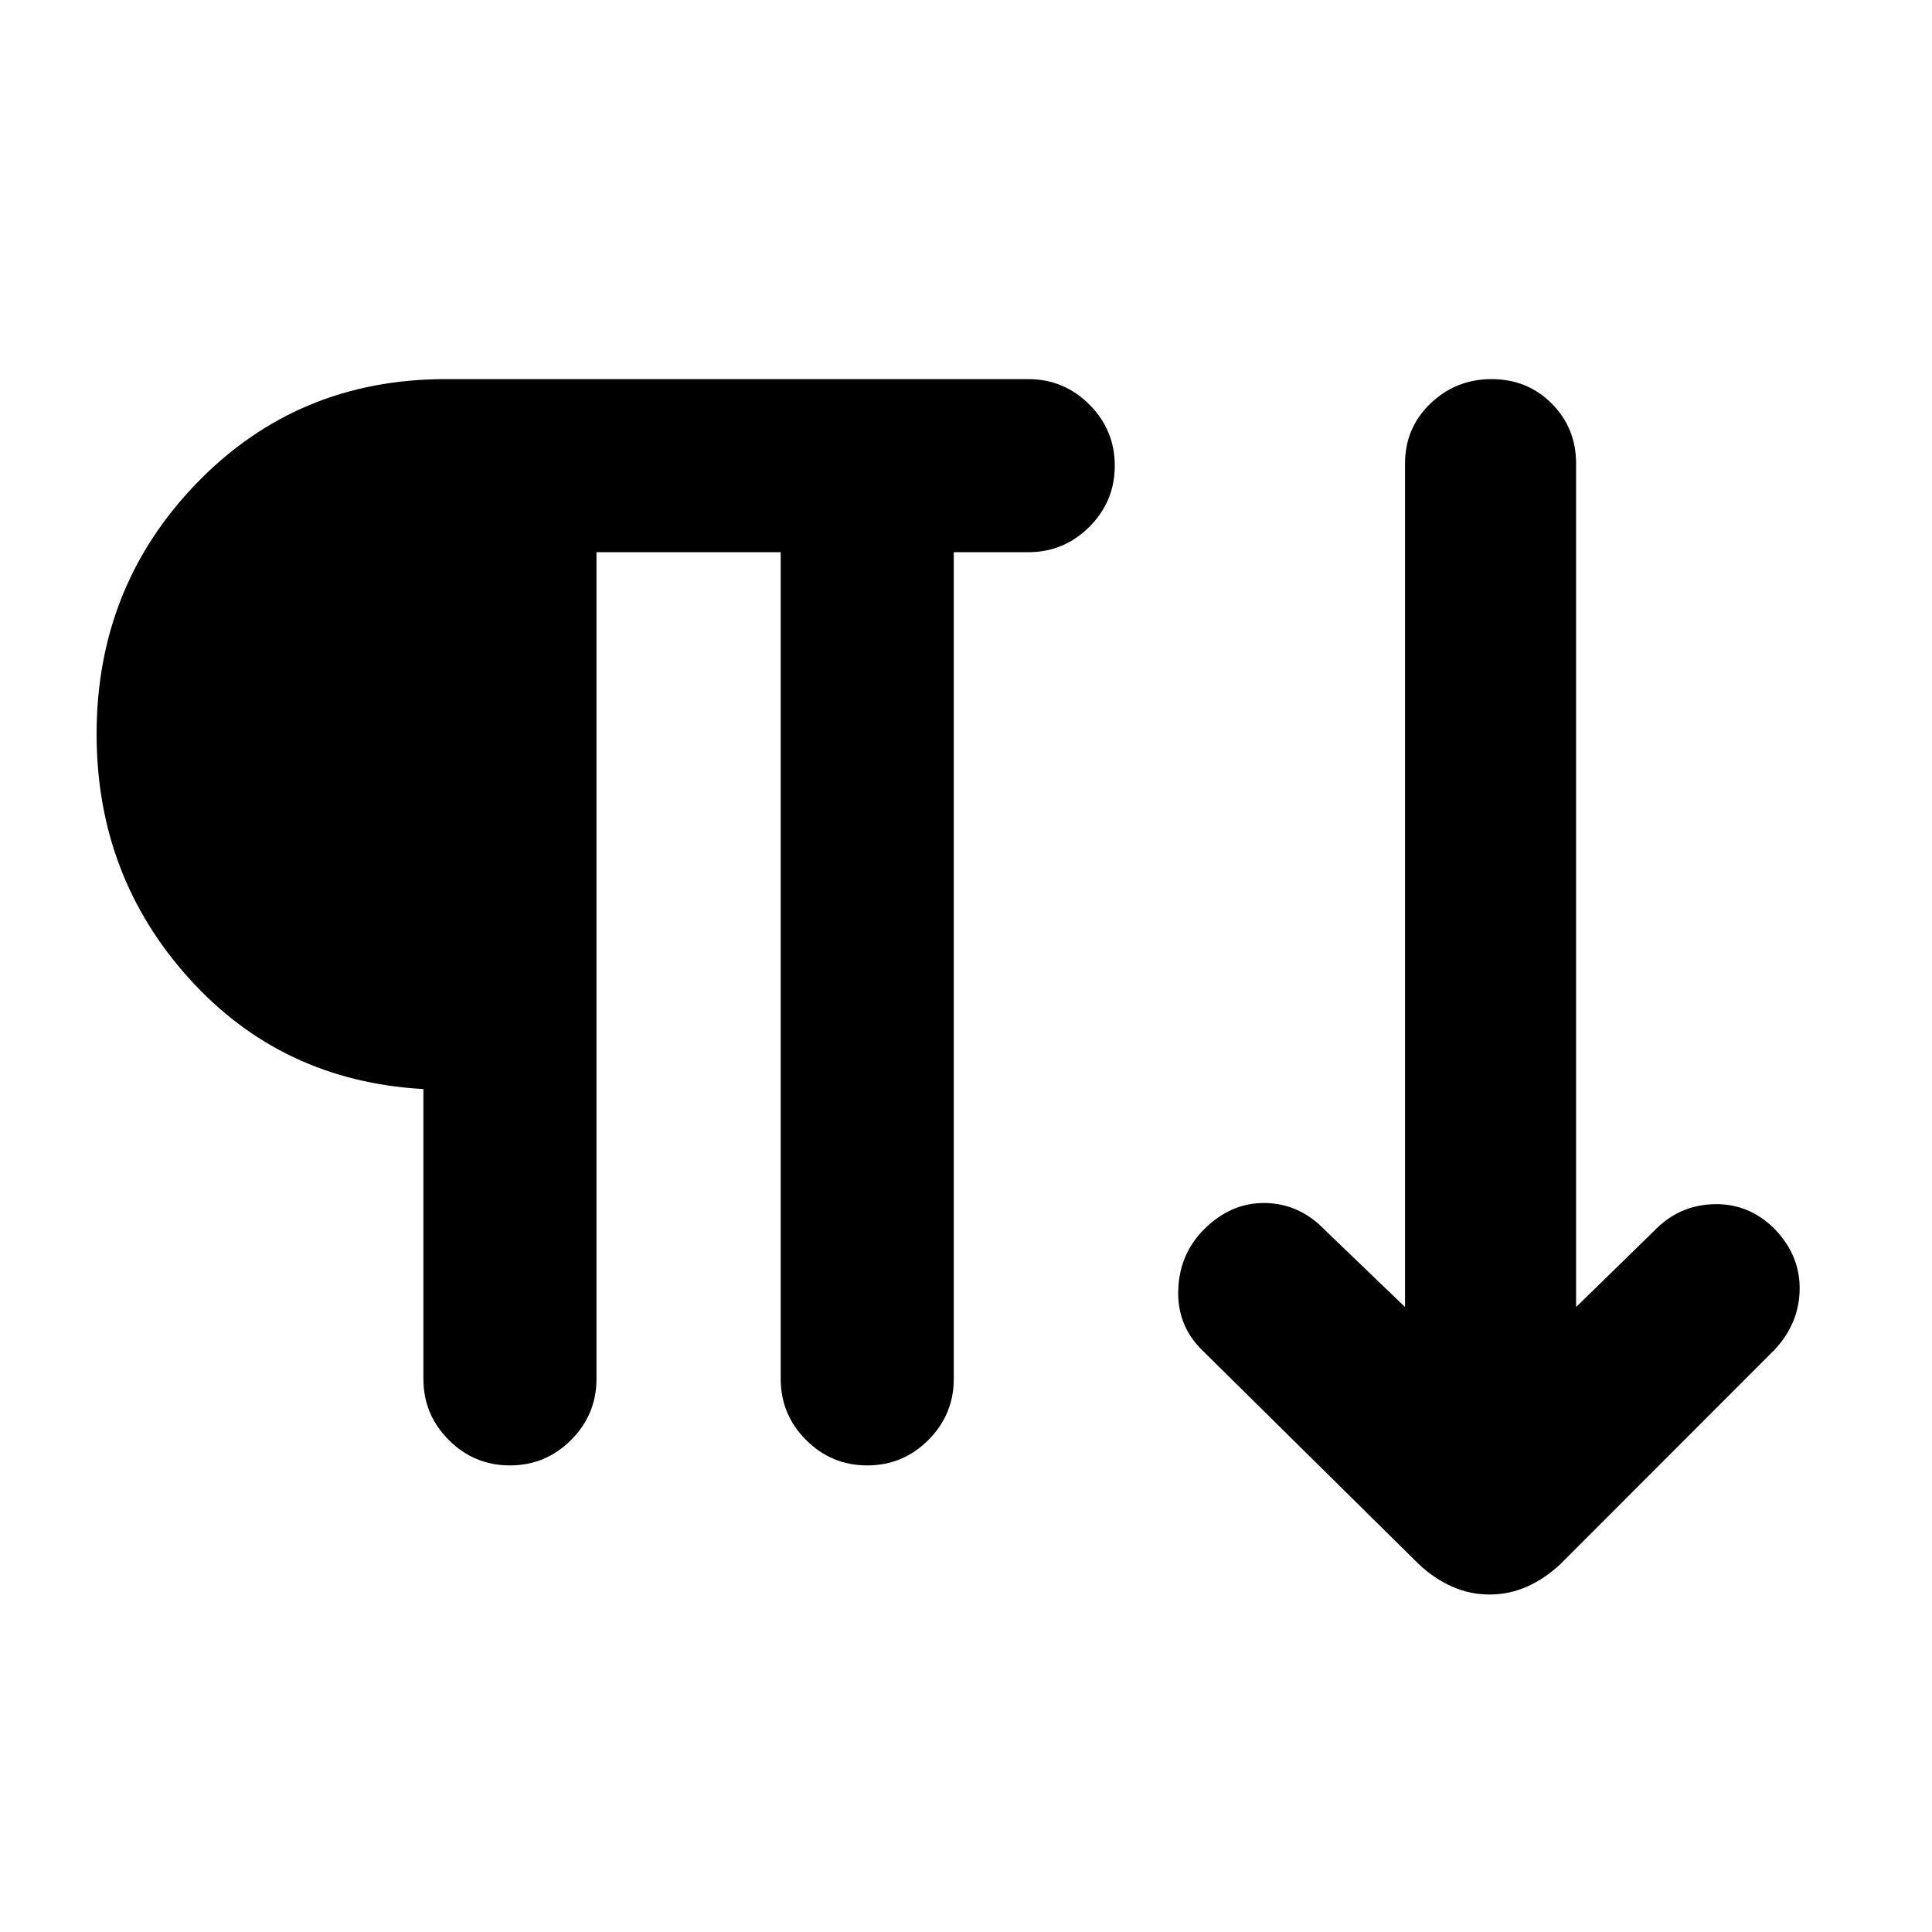 <svg xmlns="http://www.w3.org/2000/svg" height="24" viewBox="0 -960 960 960" width="24"><path d="M253.372-231.847q-17.756 0-30.371-12.625-12.615-12.625-12.615-30.374v-143.999q-70.462-4-116.423-54.962-45.961-50.961-45.961-121.423 0-73.461 49.96-124.922 49.962-51.462 123.424-51.462h289.537q17.75 0 30.374 12.629 12.625 12.628 12.625 30.384 0 17.755-12.625 30.37-12.624 12.616-30.374 12.616h-37.001v410.769q0 17.749-12.629 30.374-12.628 12.625-30.384 12.625-17.755 0-30.37-12.625-12.615-12.625-12.615-30.374v-410.769h-91.54v410.769q0 17.749-12.628 30.374-12.629 12.625-30.384 12.625Zm486.781 64.153q-9.846 0-18.769-4-8.923-4-16.538-11.23L597.384-289.078q-12.532-12.211-11.919-30.028.612-17.817 12.802-30.008 13.425-13.424 30.501-13.117 17.077.308 29.769 13.616l39.617 38.078v-419.078q0-17.749 12.629-29.874 12.628-12.125 30.384-12.125 17.755 0 29.87 12.125 12.115 12.125 12.115 29.874v419.078l38.617-37.694q12.308-12.923 29.769-13.423t30.384 12.423q12.692 13.308 12.308 30.269-.385 16.961-12.693 29.884L775.461-182.924q-7.616 7.23-16.539 11.23-8.923 4-18.769 4Z"/></svg>